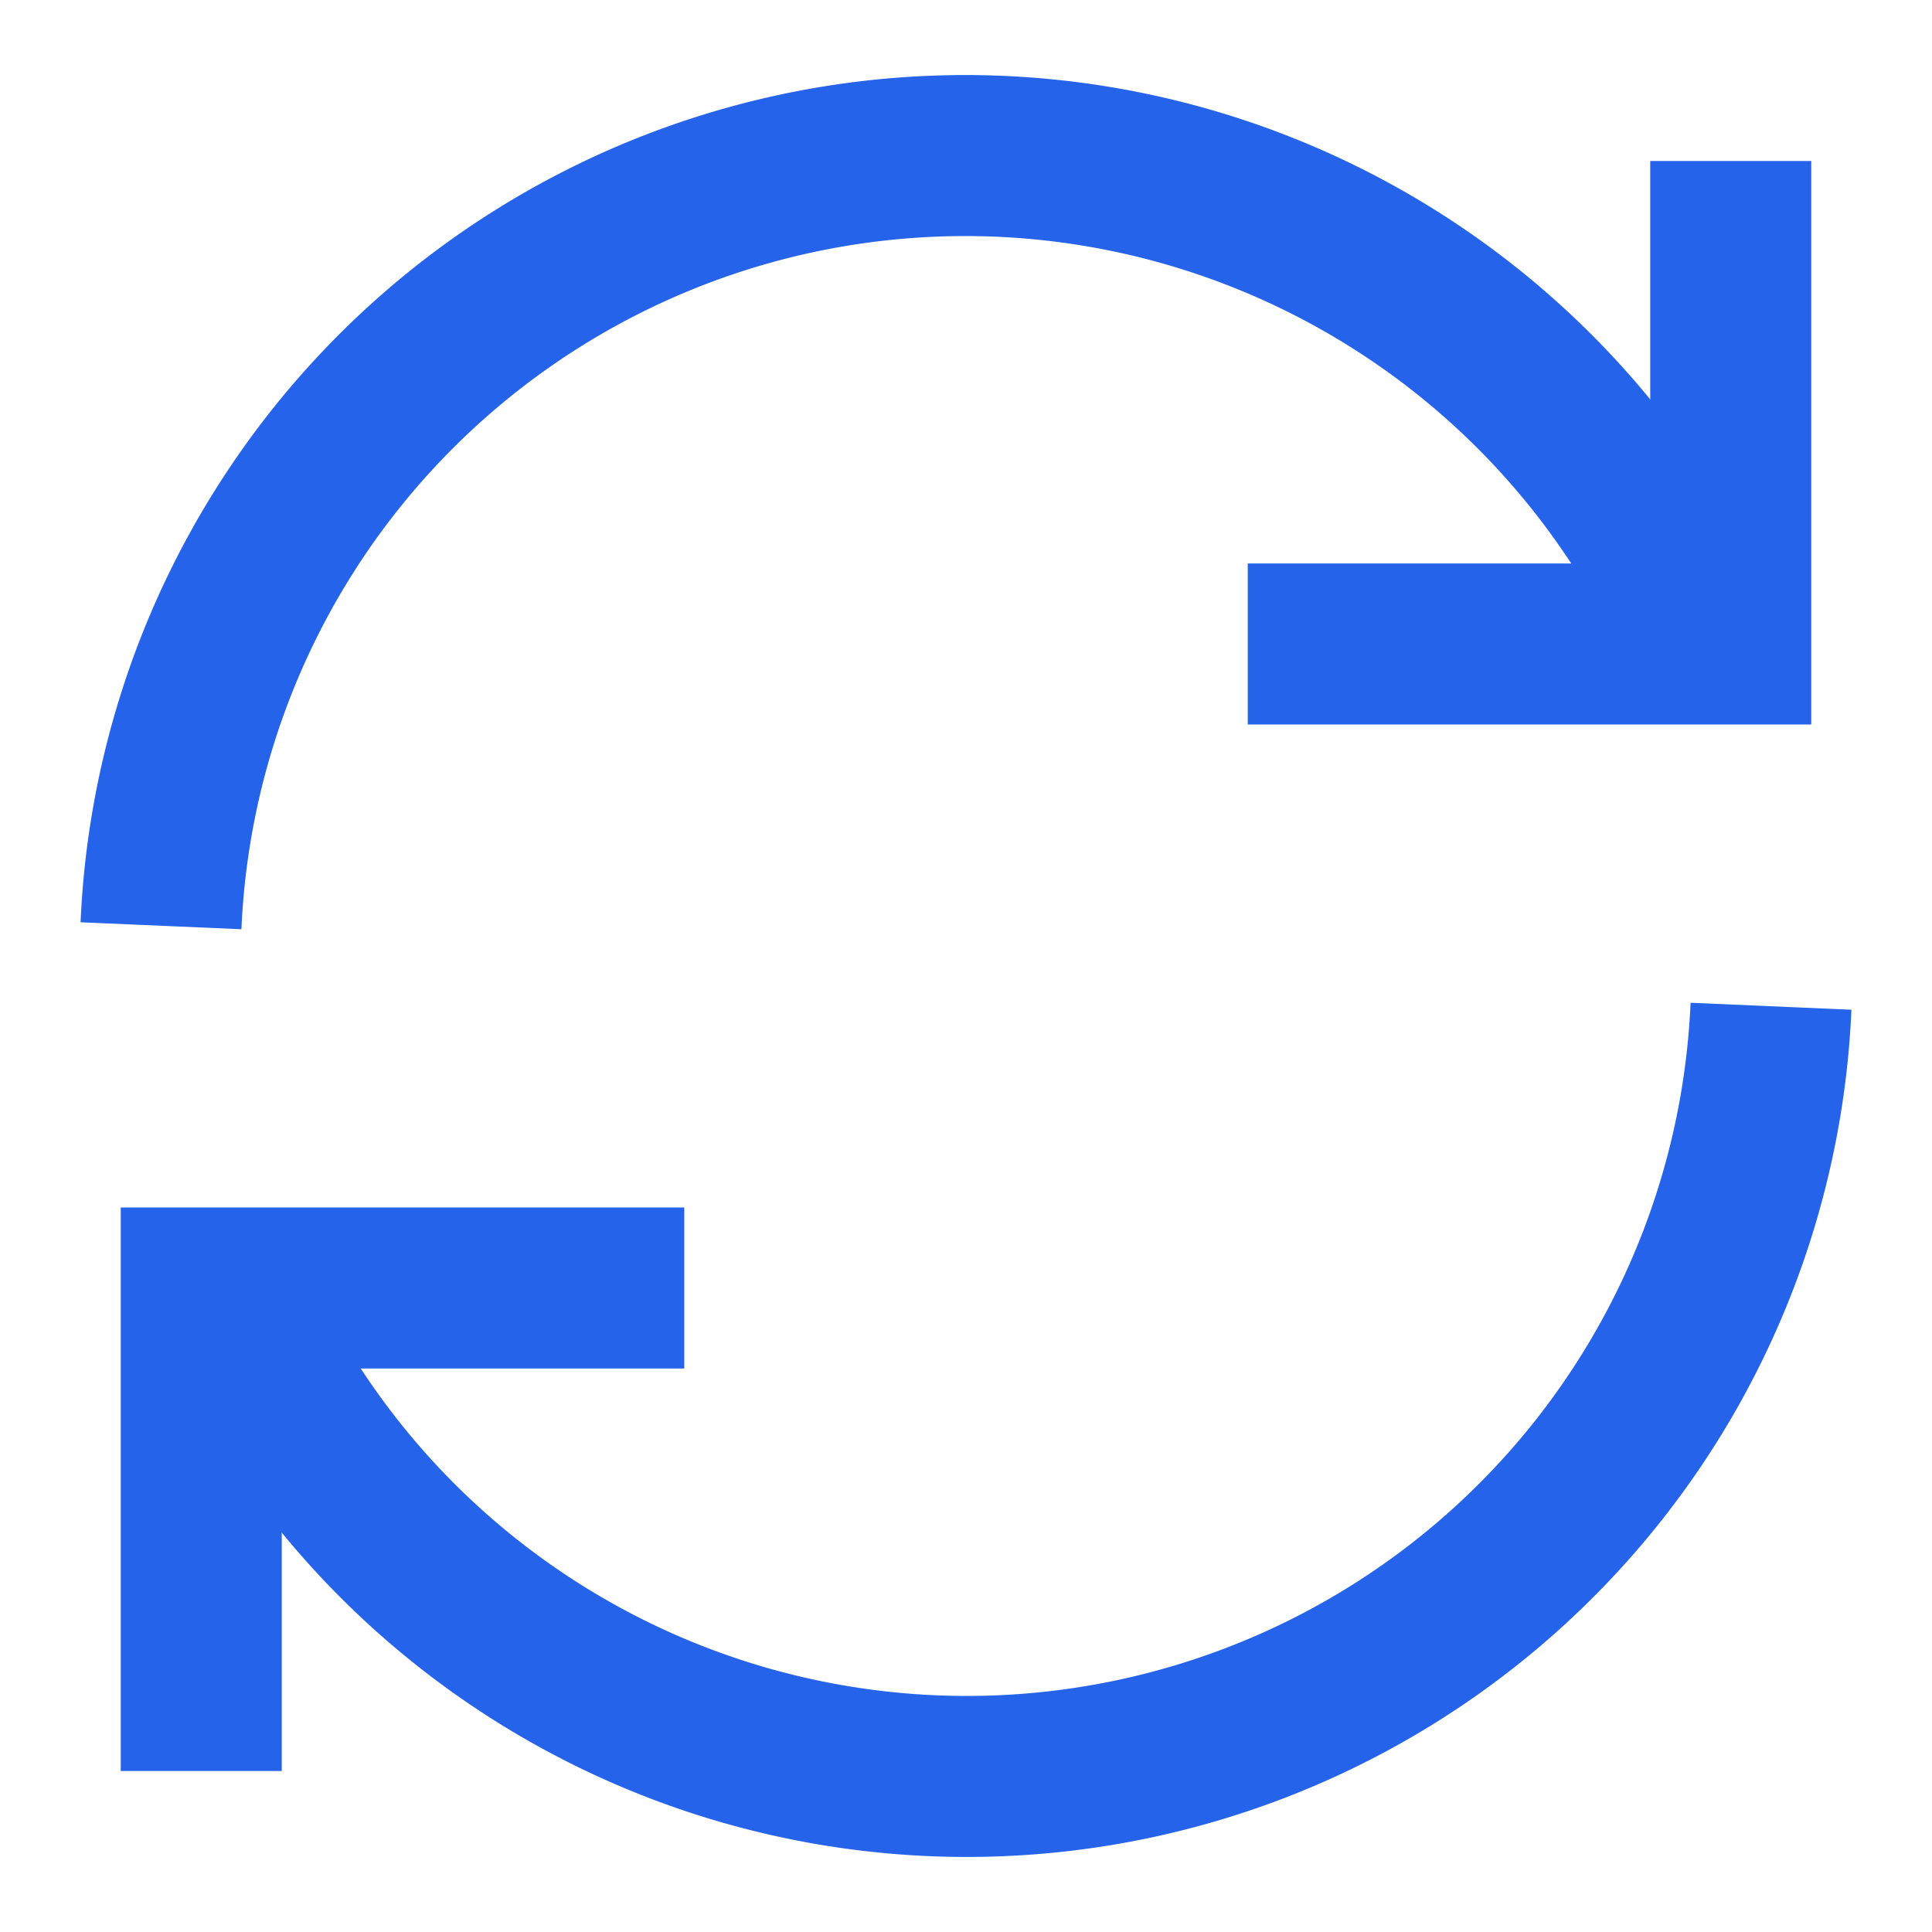 <svg width="24" height="24" viewBox="0 0 24 24" xmlns="http://www.w3.org/2000/svg">
  <path d="M21.5 2v6h-6M2.5 22v-6h6" fill="none" stroke="#2563EB" stroke-width="2"/>
  <path d="M2 11.5a10 10 0 0 1 18.8-4.3M22 12.5a10 10 0 0 1-18.8 4.3" fill="none" stroke="#2563EB" stroke-width="2"/>
</svg> 